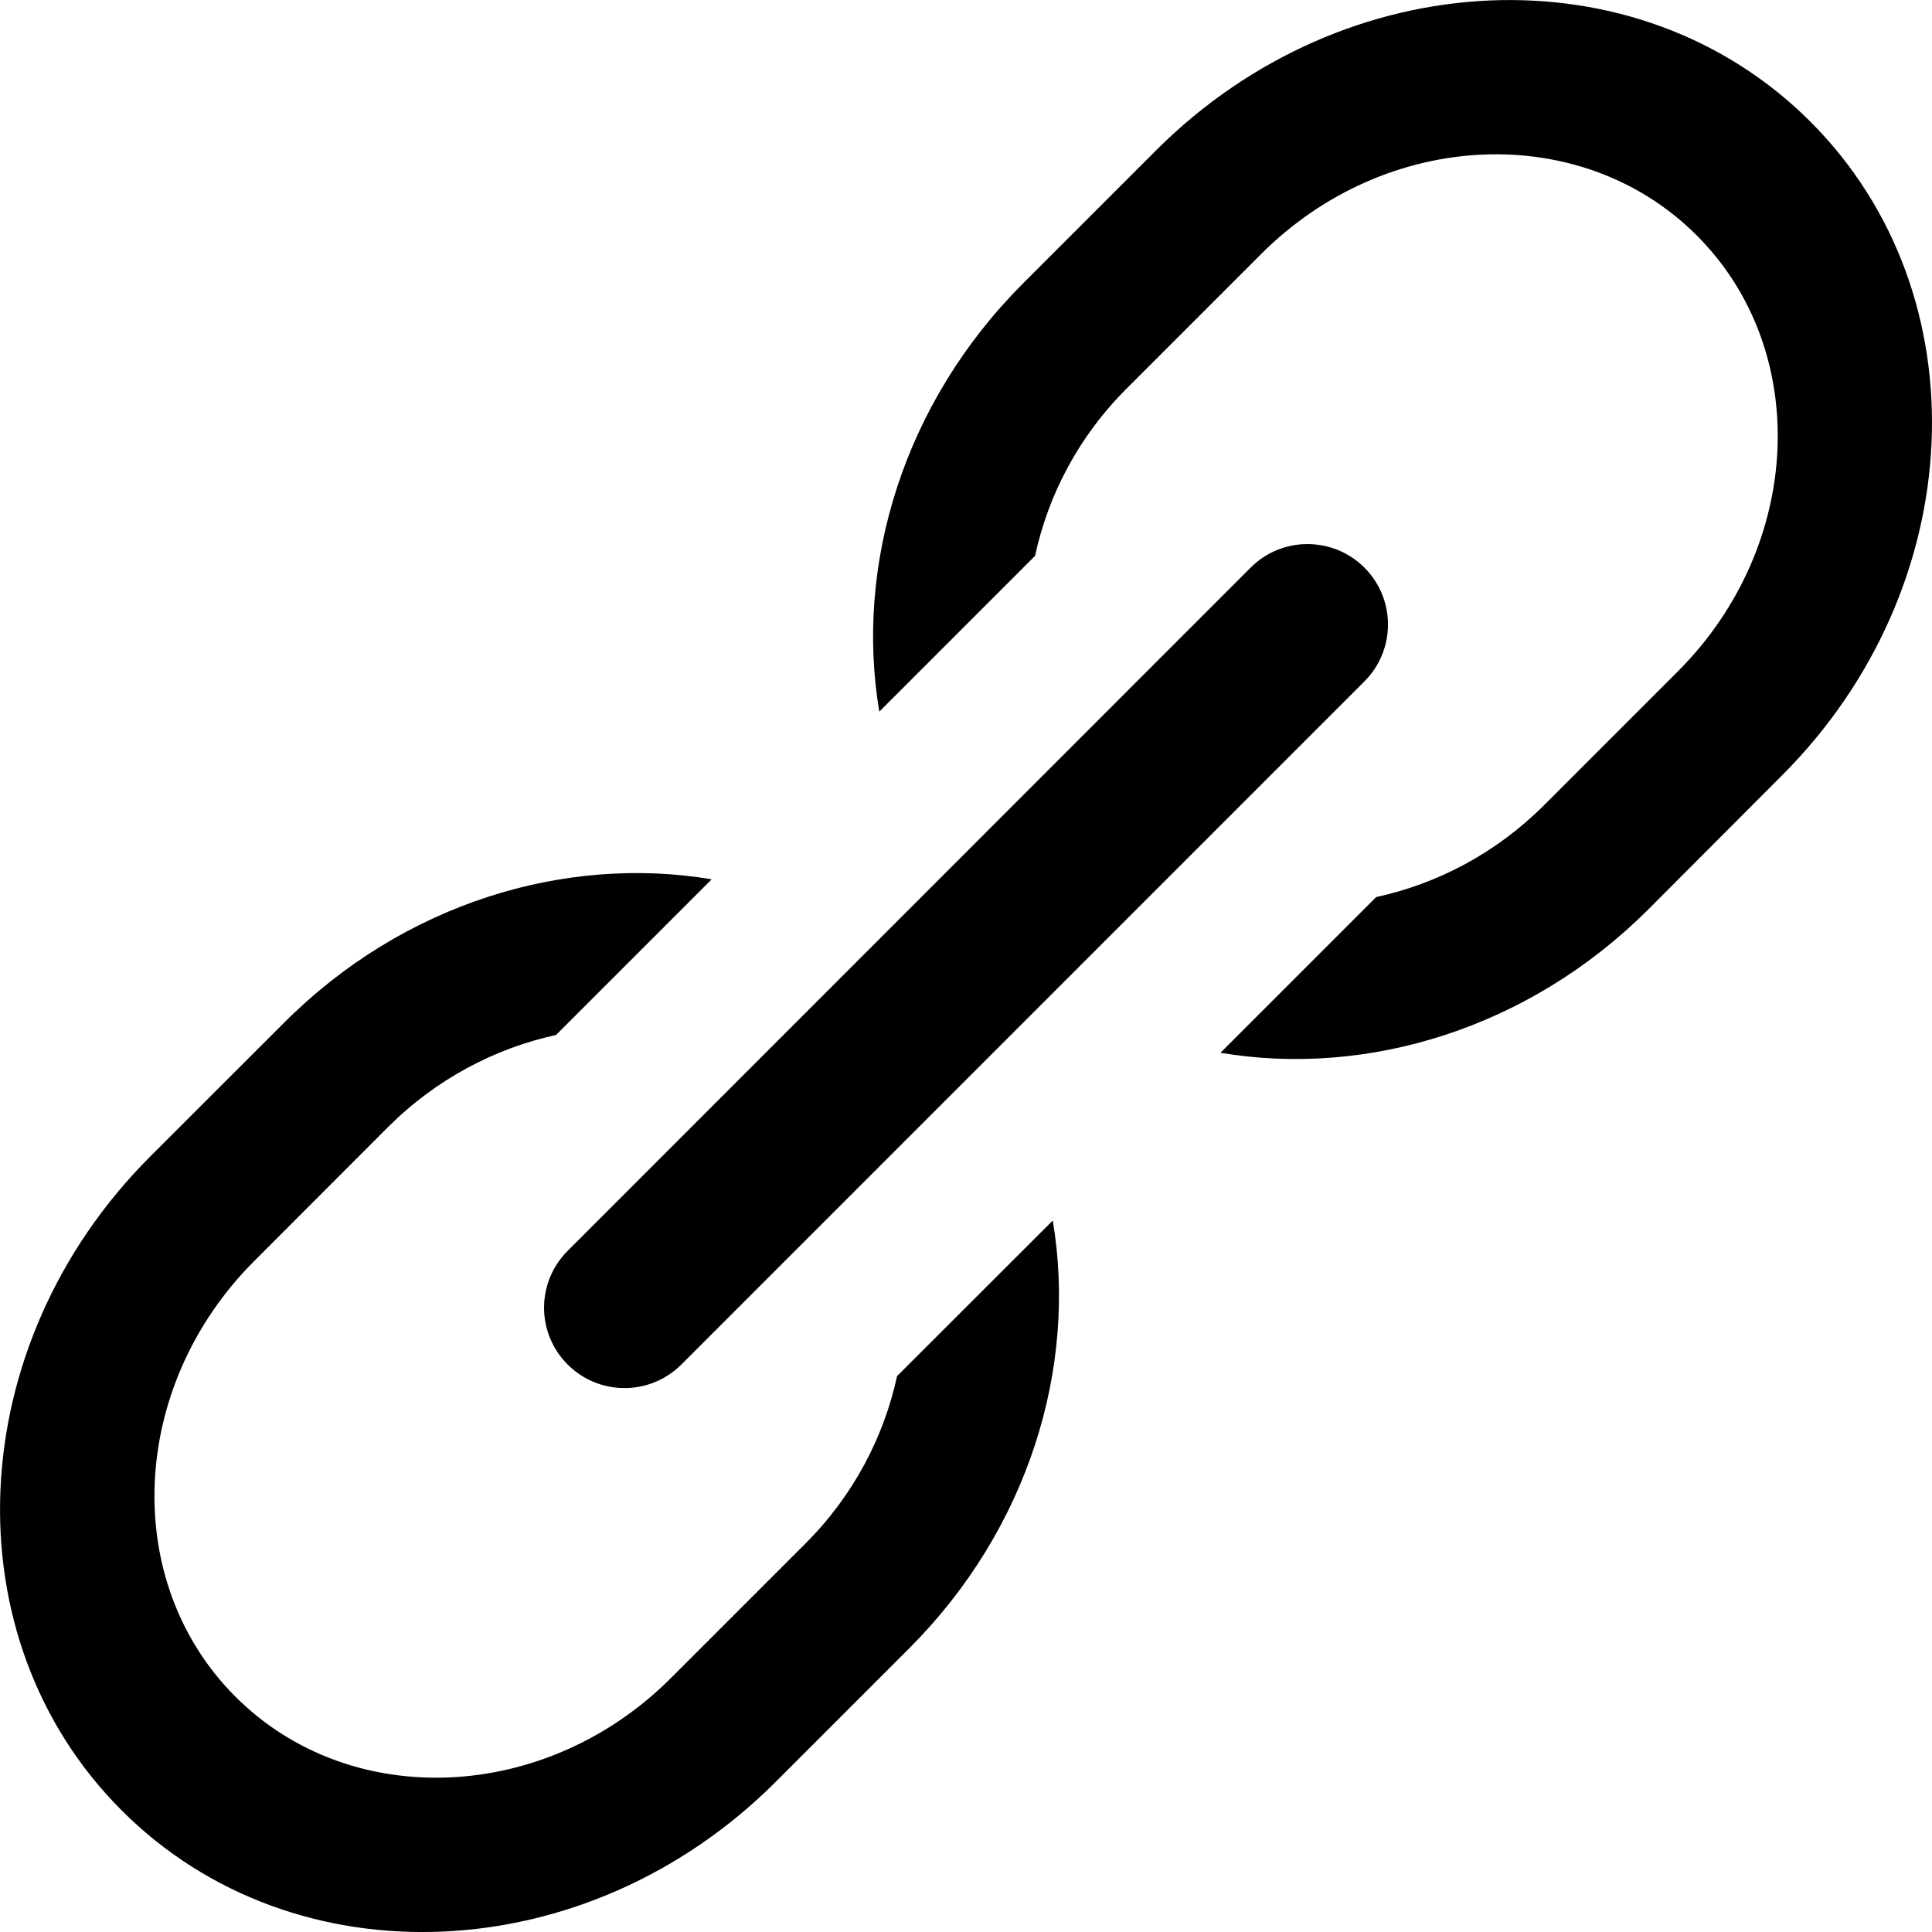 <svg xmlns="http://www.w3.org/2000/svg" width="24" height="24" viewBox="0 0 24 24"><path d="M16.949 7.051c.39.389.391 1.022.001 1.413l-8.485 8.486c-.392.391-1.023.391-1.414 0-.39-.39-.39-1.021.001-1.412l8.485-8.488c.39-.39 1.024-.387 1.412.001zm-5.805 10.043c-.164.754-.541 1.486-1.146 2.088l-1.66 1.66c-1.555 1.559-3.986 1.663-5.413.235-1.429-1.428-1.323-3.857.234-5.413l1.661-1.663c.603-.601 1.334-.98 2.087-1.144l1.934-1.934c-1.817-.306-3.829.295-5.313 1.783l-1.662 1.661c-2.342 2.34-2.5 5.978-.354 8.123 2.145 2.146 5.783 1.985 8.123-.354l1.66-1.66c1.486-1.487 2.089-3.496 1.783-5.314l-1.934 1.932zm3.222-15.231l-1.66 1.66c-1.486 1.488-2.089 3.499-1.783 5.317l1.935-1.935c.162-.753.54-1.485 1.146-2.087l1.66-1.66c1.556-1.559 3.984-1.663 5.413-.234 1.429 1.427 1.324 3.857-.233 5.415l-1.66 1.66c-.602.603-1.334.981-2.089 1.145l-1.934 1.934c1.818.306 3.827-.295 5.317-1.783l1.658-1.662c2.34-2.339 2.498-5.976.354-8.121-2.145-2.146-5.78-1.987-8.124.351z"/></svg>